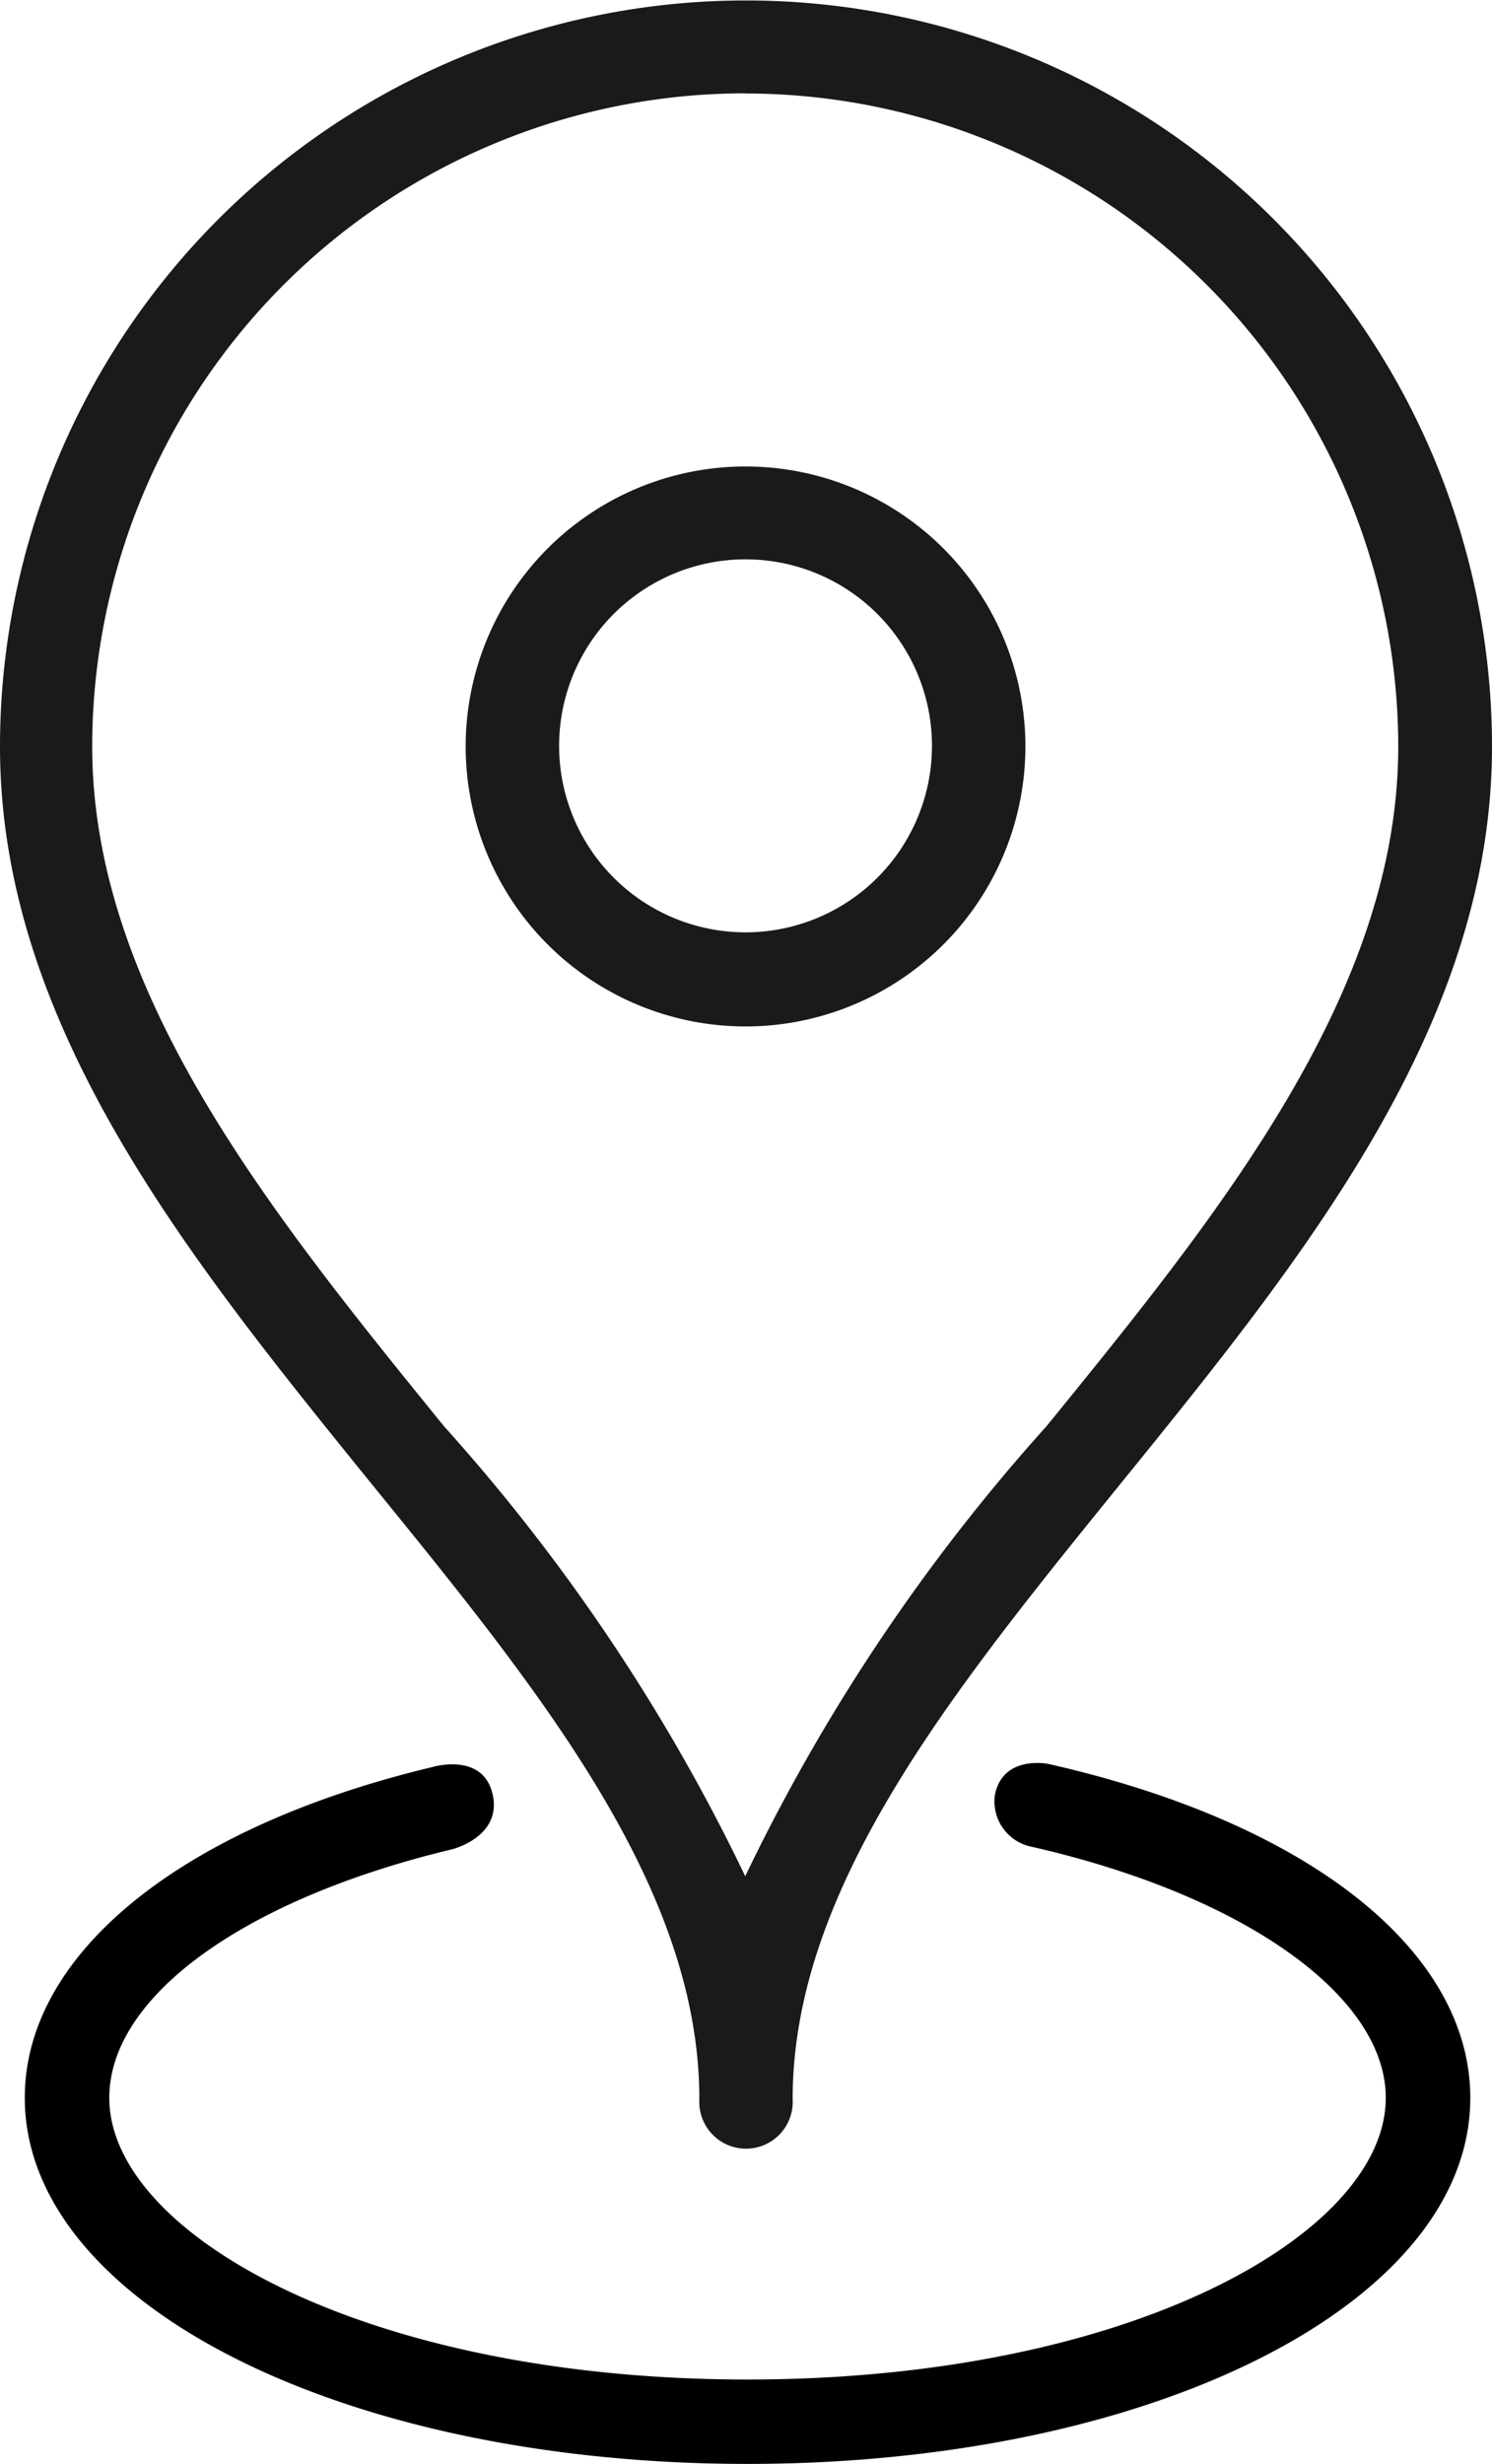 <svg height="16" viewBox="0 0 9.692 16" width="9.692" xmlns="http://www.w3.org/2000/svg">
    <g id="location" transform="translate(-964.844 -290.069)">
        <path
            d="M969.387,303.7a.3.3,0,0,0,.606.035.273.273,0,0,0,0-.035c0-1.37,1.031-2.641,2.123-3.988,1.19-1.467,2.42-2.983,2.42-4.794a4.846,4.846,0,0,0-9.692,0c0,1.813,1.231,3.326,2.42,4.794C968.356,301.054,969.387,302.325,969.387,303.7Zm.3-13.024a4.245,4.245,0,0,1,4.24,4.24c0,1.6-1.161,3.033-2.285,4.414a12.343,12.343,0,0,0-1.957,2.922,12.343,12.343,0,0,0-1.957-2.922c-1.124-1.384-2.285-2.817-2.285-4.414a4.245,4.245,0,0,1,4.244-4.241Zm0,6.058a1.818,1.818,0,1,0-1.818-1.818,1.818,1.818,0,0,0,1.818,1.818Zm0-3.033a1.211,1.211,0,1,1-1.211,1.211,1.211,1.211,0,0,1,1.211-1.211Z"
            data-name="Path 2634" fill="#1a1a1a" id="Path_2634" transform="translate(0 0)" />
        <path
            d="M972.194,482.377c-2.633,0-4.695-1.044-4.695-2.378,0-.934,1.015-1.757,2.648-2.147,0,0,.328-.1.391.177s-.263.357-.263.357c-1.353.324-2.227.957-2.227,1.614,0,.883,1.666,1.829,4.146,1.829s4.146-.946,4.146-1.829c0-.664-.929-1.321-2.312-1.633a.3.3,0,0,1-.227-.335c.053-.262.348-.2.348-.2,1.69.382,2.74,1.213,2.74,2.169C976.889,481.333,974.827,482.377,972.194,482.377Z"
            data-name="Path 202258" id="Path_202258" transform="translate(-2.494 -176.309)" />
    </g>
</svg>
